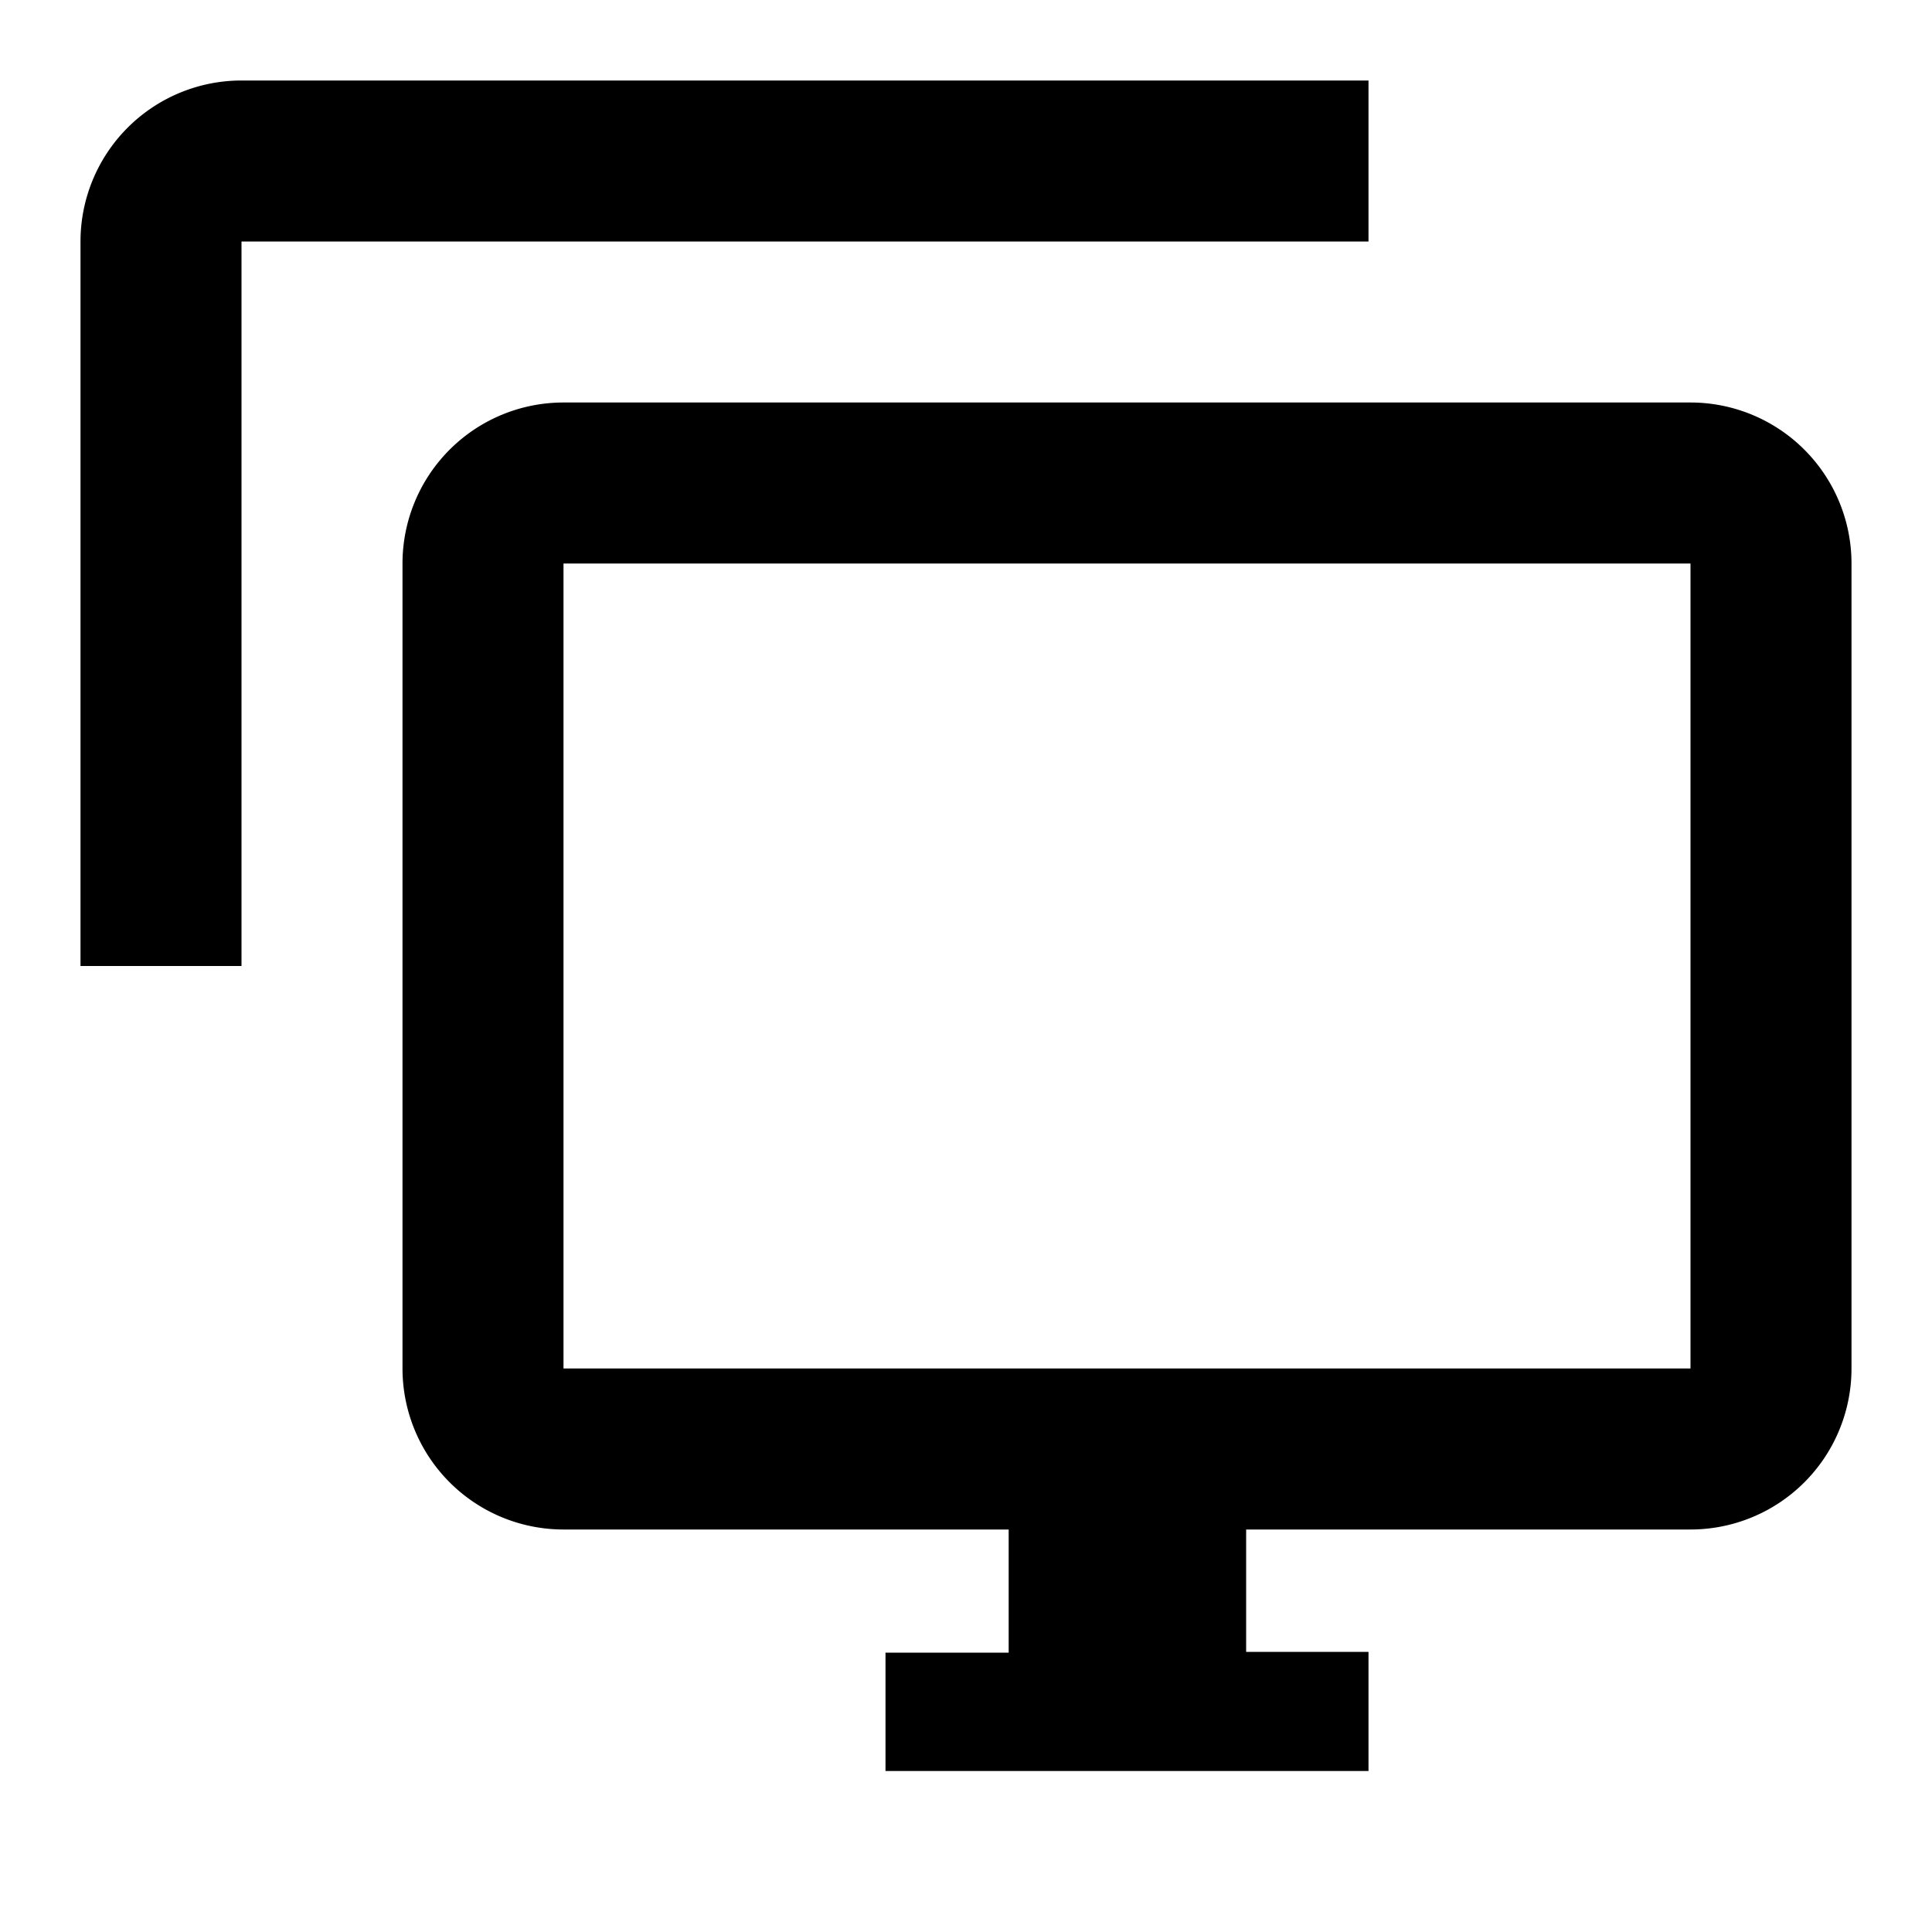 <svg id="Layer_1" data-name="Layer 1" xmlns="http://www.w3.org/2000/svg" viewBox="0 0 24 24"><title>system_group</title><path d="M17,1H3A2,2,0,0,0,1,3H1v9H3V3H17Z"/><path d="M21,5H7A2,2,0,0,0,5,7V17a2,2,0,0,0,2,2h5.53v1.53H11V22h6V20.52H15.48V19H21a2,2,0,0,0,2-2V7A2,2,0,0,0,21,5Zm0,12H7V7H21Z"/></svg>